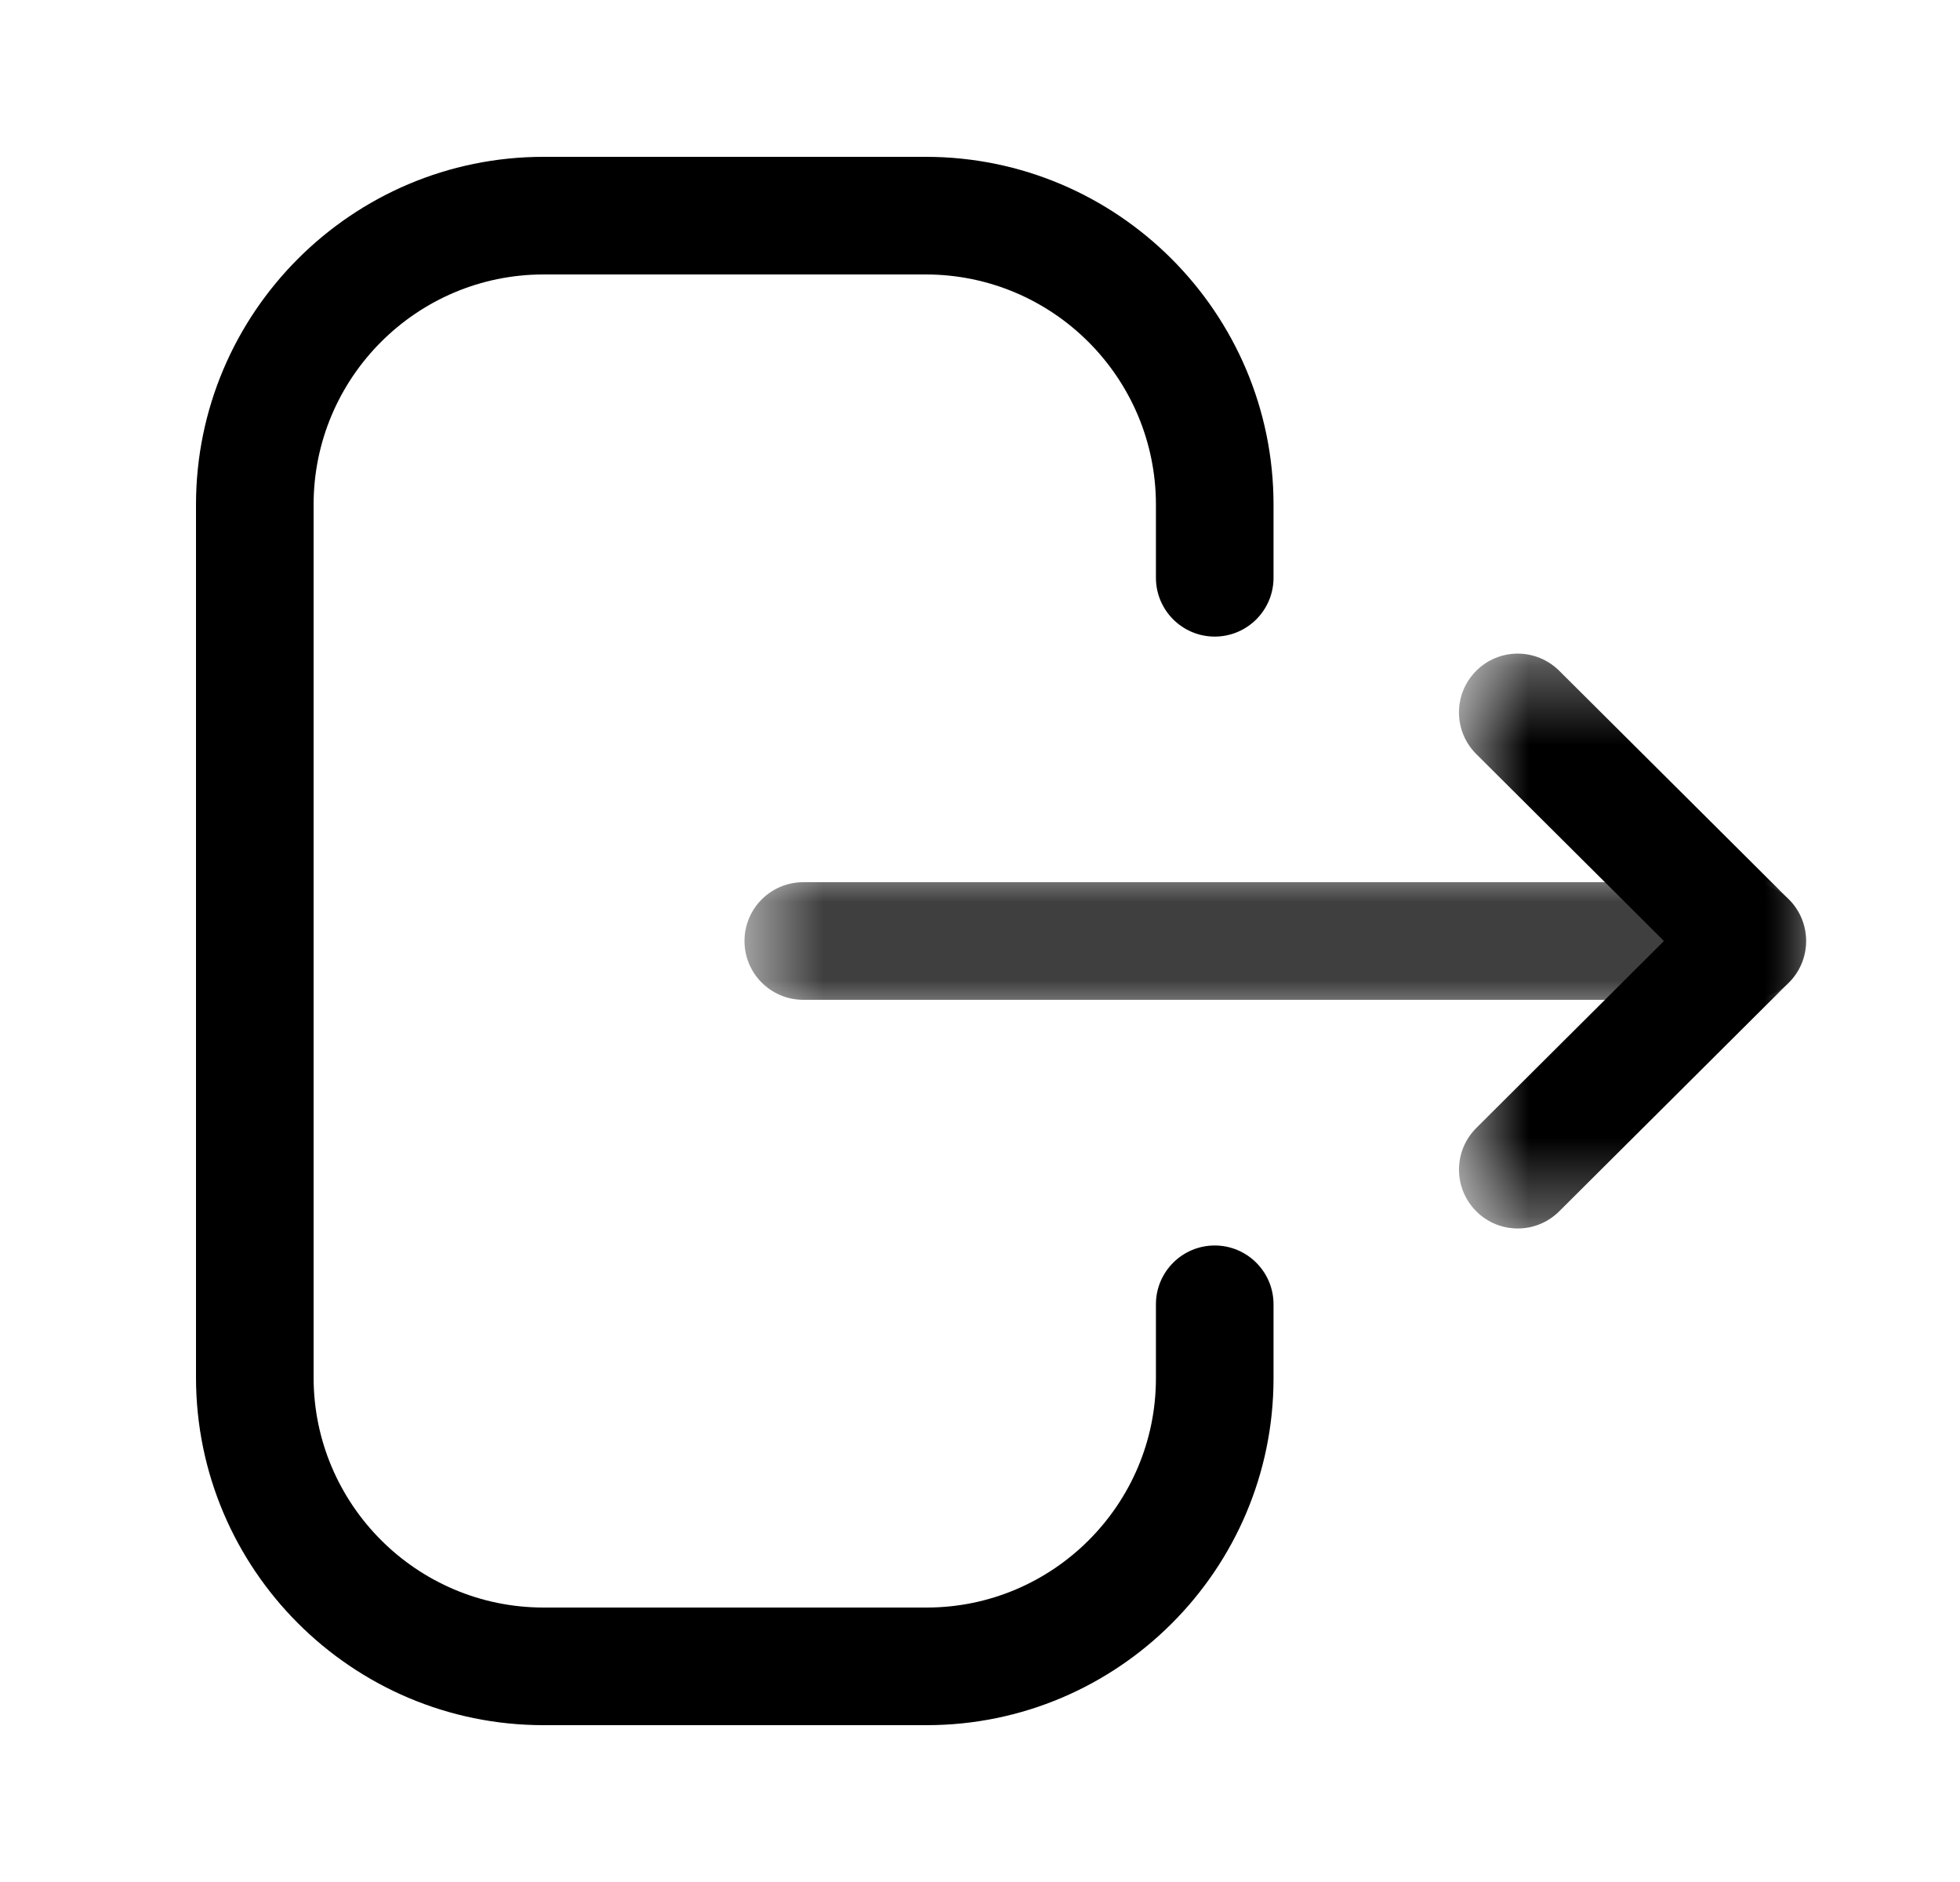 <svg width="25" height="24" viewBox="0 0 25 24" fill="none" xmlns="http://www.w3.org/2000/svg">
<path fill-rule="evenodd" clip-rule="evenodd" d="M11.819 22H6.933C4.489 22 2.5 20.011 2.5 17.565V6.436C2.5 3.99 4.489 2 6.933 2H11.808C14.254 2 16.244 3.99 16.244 6.436V7.368C16.244 7.782 15.908 8.118 15.494 8.118C15.08 8.118 14.744 7.782 14.744 7.368V6.436C14.744 4.816 13.427 3.5 11.808 3.5H6.933C5.316 3.5 4 4.816 4 6.436V17.565C4 19.184 5.316 20.5 6.933 20.5H11.819C13.431 20.5 14.744 19.188 14.744 17.576V16.633C14.744 16.219 15.08 15.883 15.494 15.883C15.908 15.883 16.244 16.219 16.244 16.633V17.576C16.244 20.016 14.258 22 11.819 22Z" fill="black"/>
<mask id="mask0_1026_3544" style="mask-type:luminance" maskUnits="userSpaceOnUse" x="9" y="11" width="15" height="2">
<path fill-rule="evenodd" clip-rule="evenodd" d="M9.496 11.25H23.037V12.75H9.496V11.25Z" fill="white"/>
</mask>
<g mask="url(#mask0_1026_3544)">
<path fill-rule="evenodd" clip-rule="evenodd" d="M22.287 12.75H10.246C9.832 12.75 9.496 12.414 9.496 12C9.496 11.586 9.832 11.25 10.246 11.25H22.287C22.701 11.25 23.037 11.586 23.037 12C23.037 12.414 22.701 12.75 22.287 12.75Z" fill="black"/>
</g>
<mask id="mask1_1026_3544" style="mask-type:luminance" maskUnits="userSpaceOnUse" x="18" y="8" width="6" height="8">
<path fill-rule="evenodd" clip-rule="evenodd" d="M18.61 8.335H23.037V15.666H18.61V8.335Z" fill="white"/>
</mask>
<g mask="url(#mask1_1026_3544)">
<path fill-rule="evenodd" clip-rule="evenodd" d="M19.359 15.666C19.167 15.666 18.974 15.593 18.828 15.445C18.536 15.151 18.537 14.677 18.83 14.385L21.224 12L18.83 9.616C18.537 9.324 18.535 8.85 18.828 8.556C19.12 8.262 19.594 8.262 19.888 8.554L22.816 11.469C22.958 11.609 23.037 11.801 23.037 12C23.037 12.199 22.958 12.391 22.816 12.531L19.888 15.447C19.742 15.593 19.55 15.666 19.359 15.666Z" fill="black"/>
</g>
</svg>
